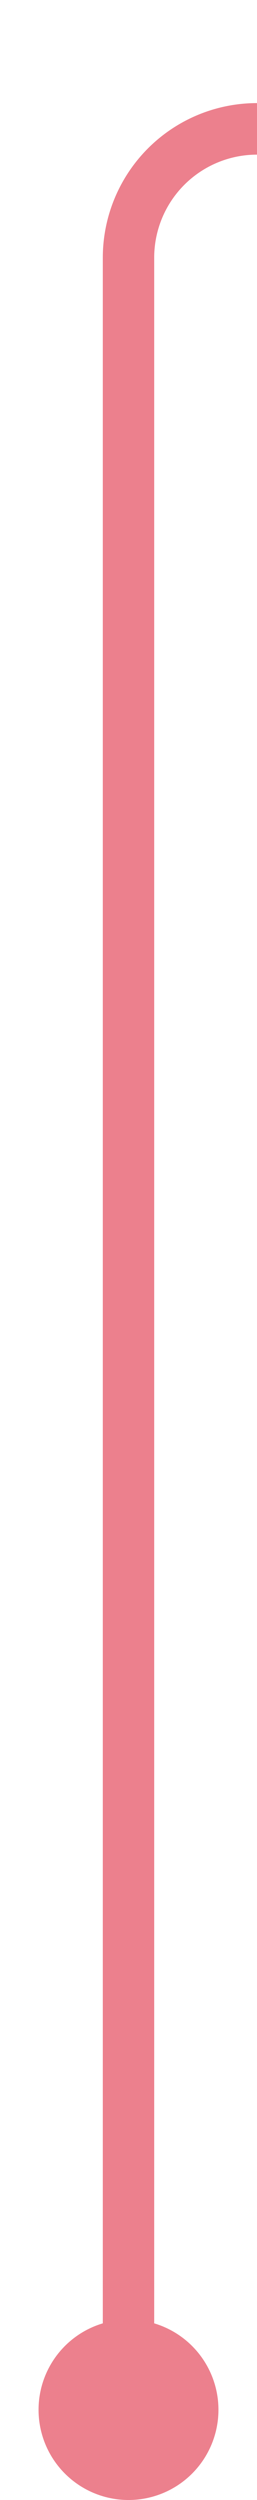 ﻿<?xml version="1.0" encoding="utf-8"?>
<svg version="1.1" xmlns:xlink="http://www.w3.org/1999/xlink" width="10px" height="97px" preserveAspectRatio="xMidYMin meet" viewBox="997 568  8 97" xmlns="http://www.w3.org/2000/svg">
  <path d="M 1001 663  L 1001 578  A 5 5 0 0 1 1006 573 L 1287 573  " stroke-width="2" stroke="#ec808d" fill="none" />
  <path d="M 1001 658  A 3.5 3.5 0 0 0 997.5 661.5 A 3.5 3.5 0 0 0 1001 665 A 3.5 3.5 0 0 0 1004.5 661.5 A 3.5 3.5 0 0 0 1001 658 Z M 1279.6 581  L 1289 573  L 1279.6 565  L 1283.2 573  L 1279.6 581  Z " fill-rule="nonzero" fill="#ec808d" stroke="none" />
</svg>